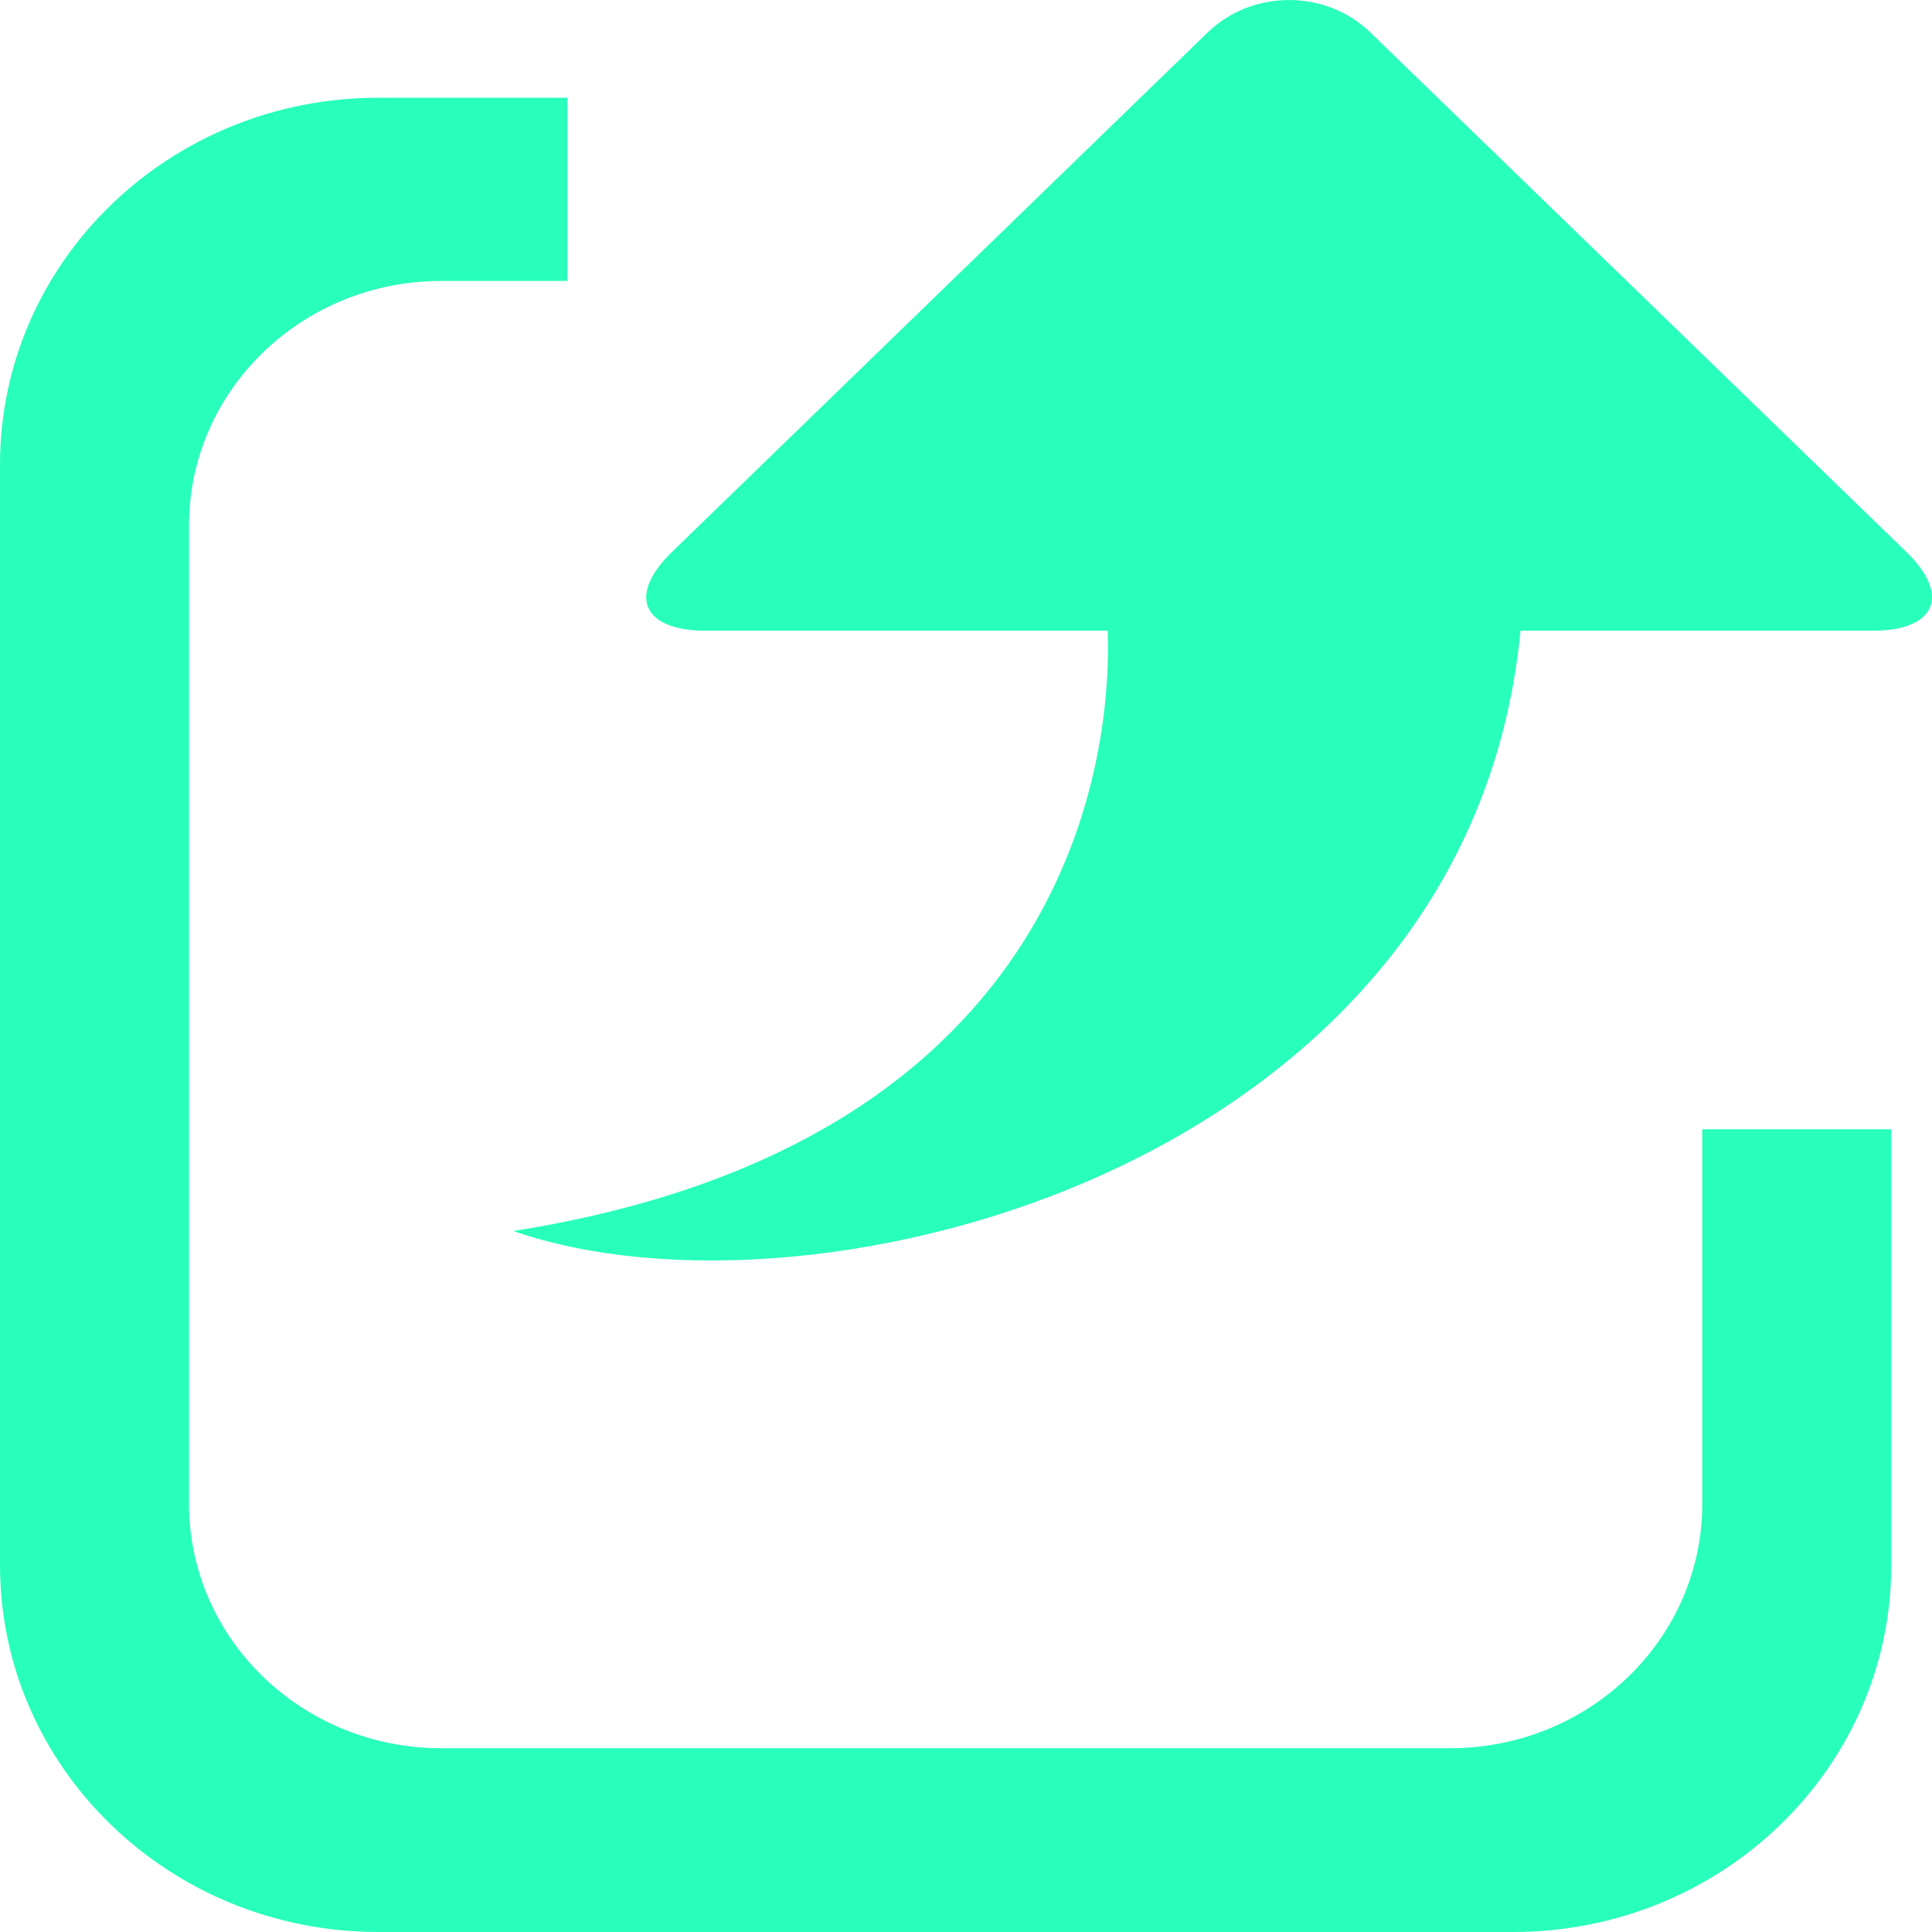 <?xml version="1.0" encoding="UTF-8"?>
<svg width="24px" height="24px" viewBox="0 0 24 24" version="1.1" xmlns="http://www.w3.org/2000/svg" xmlns:xlink="http://www.w3.org/1999/xlink">
    <!-- Generator: Sketch 49.1 (51147) - http://www.bohemiancoding.com/sketch -->
    <title>导出</title>
    <desc>Created with Sketch.</desc>
    <defs></defs>
    <g id="Page-1" stroke="none" stroke-width="1" fill="none" fill-rule="evenodd">
        <g id="导出" fill="#28FFBB" fill-rule="nonzero">
            <path d="M23.494,14.028 L23.494,19.443 C23.494,21.96 21.391,24 18.795,24 L4.699,24 C2.103,24 0,21.96 0,19.443 L0,5.77 C0,3.253 2.103,1.214 4.699,1.214 L7.048,1.214 L7.048,3.49 L5.481,3.49 C3.752,3.49 2.348,4.849 2.348,6.528 L2.348,18.68 C2.348,20.356 3.75,21.717 5.481,21.717 L18.013,21.717 C19.742,21.717 21.146,20.359 21.146,18.68 L21.146,14.028 L23.494,14.028 Z M17.023,0.403 C16.469,-0.134 15.557,-0.134 15.002,0.403 L8.347,6.857 C7.792,7.394 7.978,7.835 8.766,7.835 L13.76,7.835 C13.814,9.265 13.401,14.182 6.376,15.292 C10.135,16.599 18.25,14.474 18.888,7.835 L23.263,7.835 C24.047,7.835 24.236,7.394 23.682,6.857 L17.023,0.403 Z" id="Shape"></path>
        </g>
    </g>
</svg>